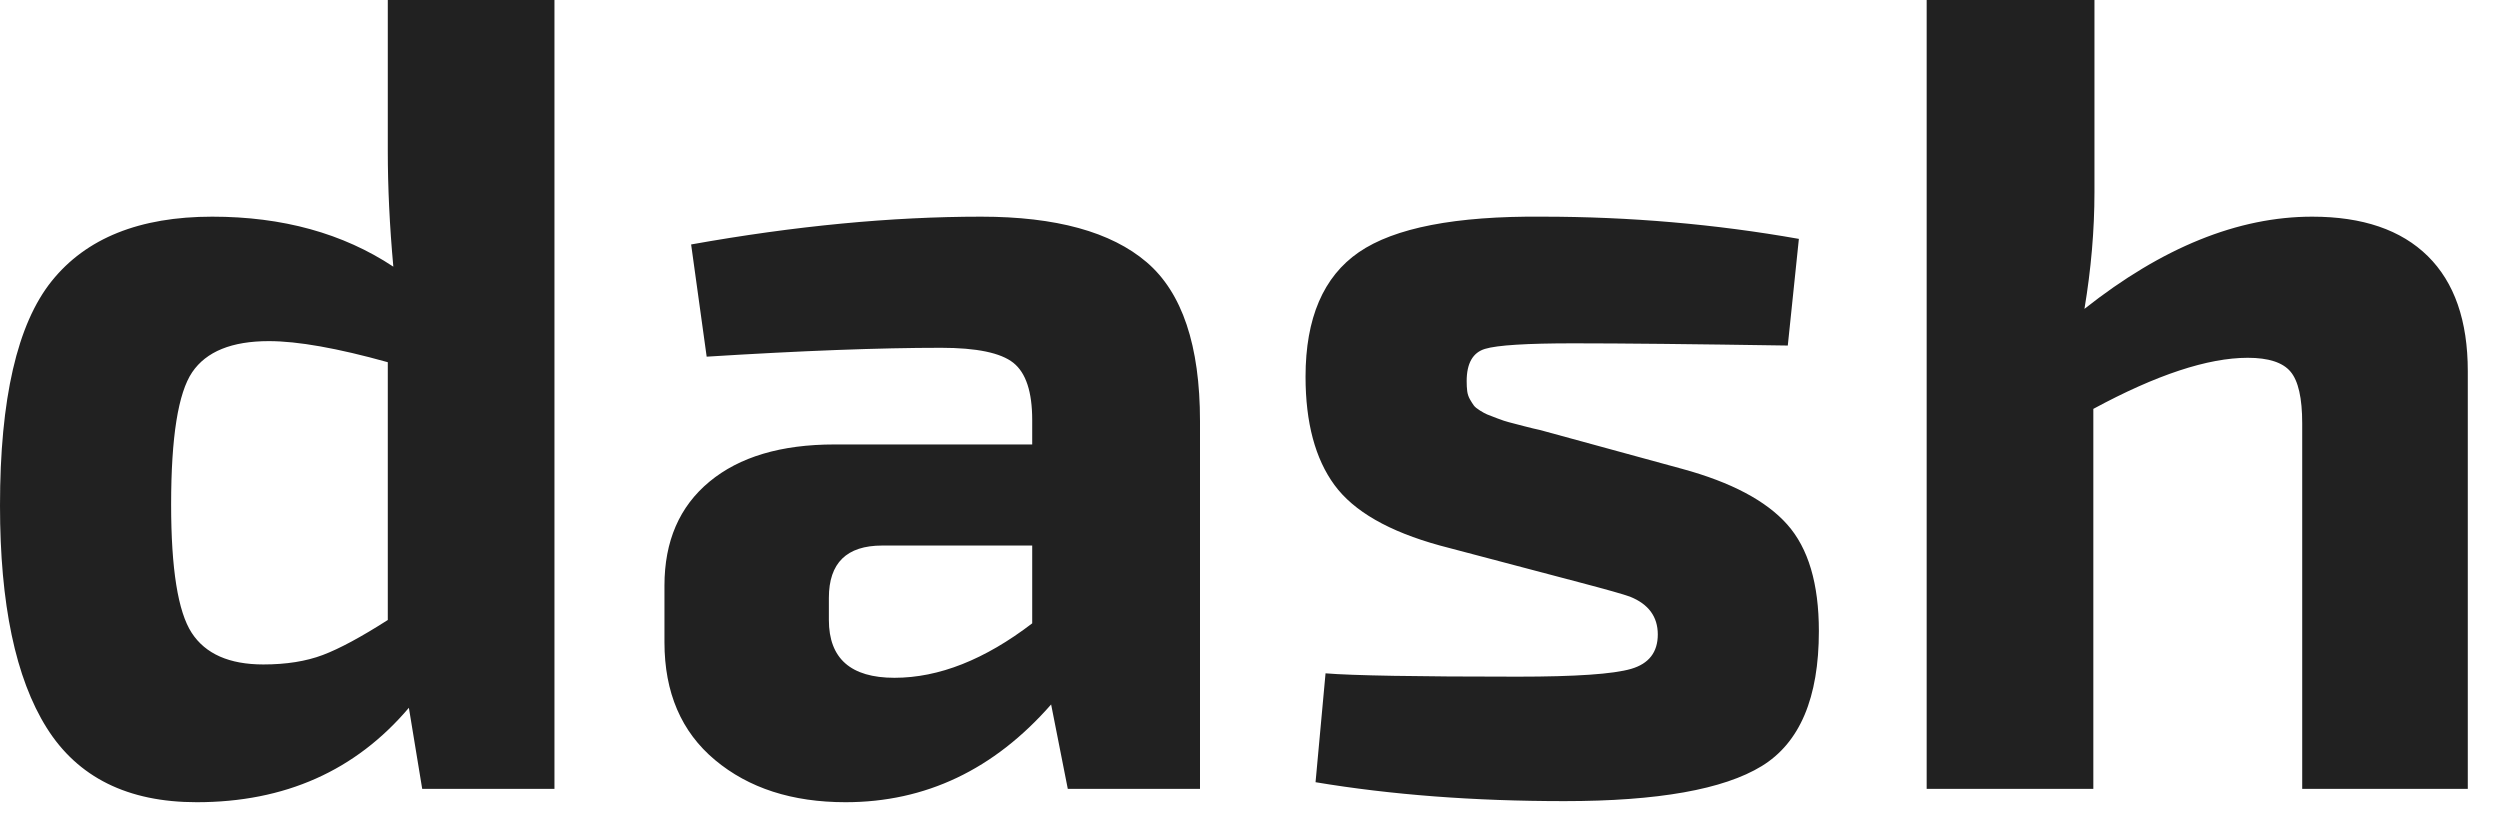 <svg width="60" height="20" viewBox="0 0 60 20" fill="none" xmlns="http://www.w3.org/2000/svg">
<path fill-rule="evenodd" clip-rule="evenodd" d="M4.72 19.253C6.836 19.253 8.533 18.498 9.813 16.987L10.133 18.933H13.307V0H9.307V3.627C9.307 4.498 9.351 5.422 9.44 6.4C8.231 5.6 6.782 5.2 5.093 5.2C3.351 5.2 2.067 5.716 1.24 6.747C0.413 7.778 0 9.573 0 12.133C0 14.498 0.373 16.276 1.12 17.467C1.867 18.658 3.067 19.253 4.72 19.253ZM6.32 15.947C5.502 15.947 4.929 15.693 4.6 15.187C4.271 14.68 4.107 13.653 4.107 12.107C4.107 10.489 4.276 9.431 4.613 8.933C4.951 8.436 5.564 8.187 6.453 8.187C7.147 8.187 8.098 8.356 9.307 8.693V14.88C8.667 15.289 8.147 15.569 7.747 15.72C7.347 15.871 6.871 15.947 6.32 15.947ZM20.293 19.253C22.213 19.253 23.858 18.471 25.227 16.907L25.627 18.933H28.8V10.107C28.8 8.293 28.373 7.022 27.52 6.293C26.667 5.564 25.342 5.2 23.547 5.2C21.396 5.2 19.076 5.422 16.587 5.867L16.96 8.56C19.236 8.418 21.111 8.347 22.587 8.347C23.44 8.347 24.018 8.467 24.32 8.707C24.622 8.947 24.773 9.404 24.773 10.08V10.667H20.027C18.747 10.667 17.747 10.964 17.027 11.56C16.307 12.156 15.947 12.987 15.947 14.053V15.413C15.947 16.622 16.351 17.564 17.16 18.24C17.969 18.916 19.013 19.253 20.293 19.253ZM21.467 16.267C20.418 16.267 19.893 15.804 19.893 14.88V14.347C19.893 13.511 20.32 13.093 21.173 13.093H24.773V14.96C23.636 15.831 22.533 16.267 21.467 16.267ZM37.547 19.227C39.787 19.227 41.364 18.947 42.28 18.387C43.196 17.827 43.653 16.747 43.653 15.147C43.653 14.009 43.4 13.156 42.893 12.587C42.387 12.018 41.547 11.573 40.373 11.253L36.96 10.32C36.871 10.302 36.742 10.271 36.573 10.227C36.404 10.182 36.284 10.151 36.213 10.133C36.142 10.116 36.049 10.084 35.933 10.04C35.818 9.996 35.738 9.964 35.693 9.947C35.649 9.929 35.591 9.898 35.52 9.853C35.449 9.809 35.4 9.769 35.373 9.733C35.347 9.698 35.316 9.649 35.28 9.587C35.244 9.524 35.222 9.458 35.213 9.387C35.204 9.316 35.2 9.236 35.2 9.147C35.2 8.72 35.347 8.462 35.64 8.373C35.933 8.284 36.64 8.24 37.76 8.24C38.916 8.24 40.631 8.258 42.907 8.293L43.173 5.733C41.164 5.378 39.111 5.2 37.013 5.2C34.933 5.182 33.467 5.467 32.613 6.053C31.76 6.64 31.333 7.636 31.333 9.04C31.333 10.142 31.564 11.009 32.027 11.64C32.489 12.271 33.333 12.756 34.56 13.093L37.893 13.973C38.569 14.151 38.978 14.267 39.12 14.32C39.564 14.498 39.787 14.8 39.787 15.227C39.787 15.653 39.573 15.929 39.147 16.053C38.72 16.178 37.813 16.24 36.427 16.24C33.991 16.24 32.453 16.213 31.813 16.16L31.573 18.773C33.387 19.076 35.378 19.227 37.547 19.227ZM50.24 18.933V9.813C51.751 8.996 52.987 8.587 53.947 8.587C54.444 8.587 54.787 8.698 54.973 8.92C55.16 9.142 55.253 9.556 55.253 10.16V18.933H59.227V8.907C59.227 7.698 58.907 6.778 58.267 6.147C57.627 5.516 56.702 5.2 55.493 5.2C53.716 5.2 51.893 5.938 50.027 7.413C50.187 6.453 50.267 5.52 50.267 4.613V0H46.24V18.933H50.24Z" fill="#212121"/>
</svg>
